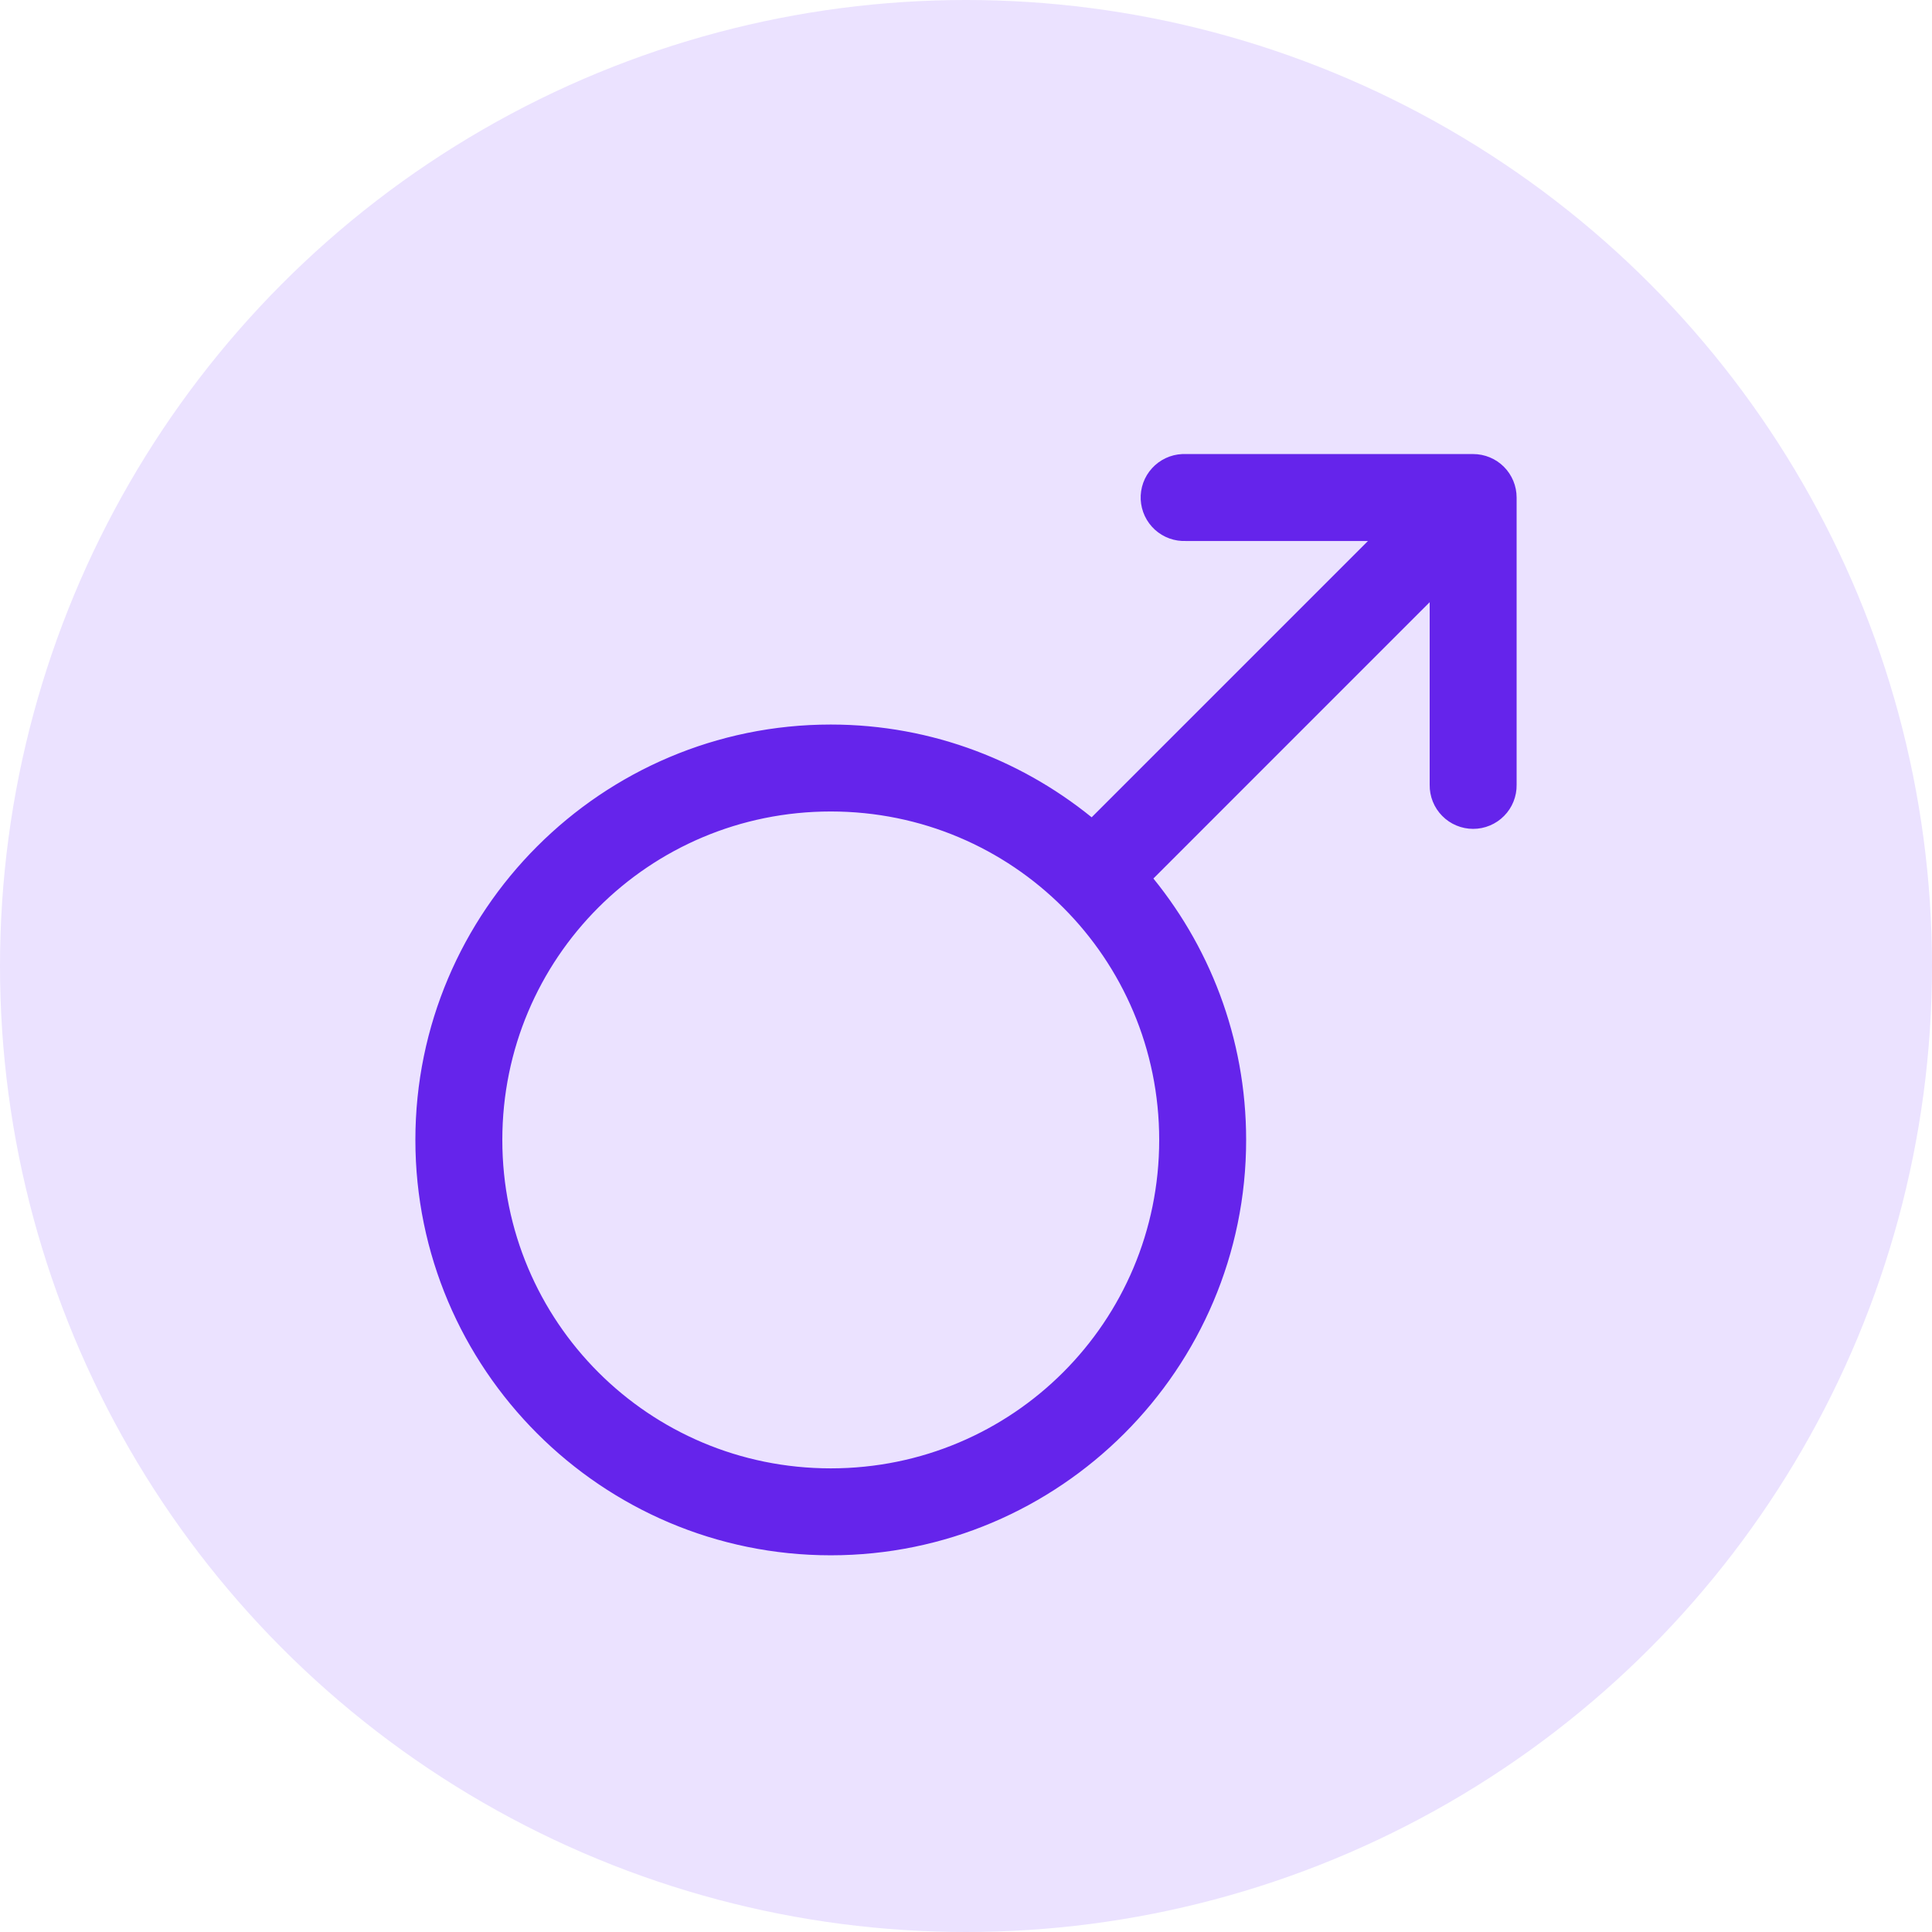 <svg width="50" height="50" viewBox="0 0 50 50" fill="none" xmlns="http://www.w3.org/2000/svg">
<circle cx="25" cy="25" r="25" fill="#EBE2FF"/>
<path d="M30.605 12.001C30.491 12.006 30.378 12.034 30.274 12.083C30.17 12.132 30.076 12.201 29.999 12.286C29.921 12.371 29.861 12.471 29.822 12.579C29.783 12.687 29.766 12.802 29.771 12.917C29.777 13.032 29.805 13.145 29.854 13.249C29.903 13.353 29.972 13.446 30.057 13.524C30.142 13.601 30.241 13.661 30.35 13.7C30.458 13.739 30.573 13.756 30.688 13.751H36.006L28.268 21.489C26.438 19.942 24.078 19.001 21.5 19.001C15.711 19.001 11 23.712 11 29.501C11 35.29 15.711 40.001 21.5 40.001C27.289 40.001 32 35.29 32 29.501C32 26.919 31.064 24.55 29.512 22.72L37.25 14.981V20.314C37.248 20.429 37.27 20.545 37.313 20.652C37.356 20.76 37.421 20.858 37.502 20.94C37.583 21.023 37.68 21.088 37.787 21.133C37.894 21.178 38.009 21.201 38.125 21.201C38.241 21.201 38.356 21.178 38.463 21.133C38.57 21.088 38.667 21.023 38.748 20.94C38.83 20.858 38.894 20.76 38.937 20.652C38.98 20.545 39.002 20.429 39 20.314V12.876C39 12.644 38.908 12.421 38.744 12.257C38.58 12.093 38.357 12.001 38.125 12.001H30.688C30.66 12 30.633 12 30.605 12.001ZM21.5 20.751C26.343 20.751 30.25 24.658 30.25 29.501C30.25 34.344 26.343 38.251 21.5 38.251C16.657 38.251 12.75 34.344 12.75 29.501C12.75 24.658 16.657 20.751 21.5 20.751Z" fill="#6524EB" stroke="#6524EB" stroke-width="0.5"/>
</svg>
